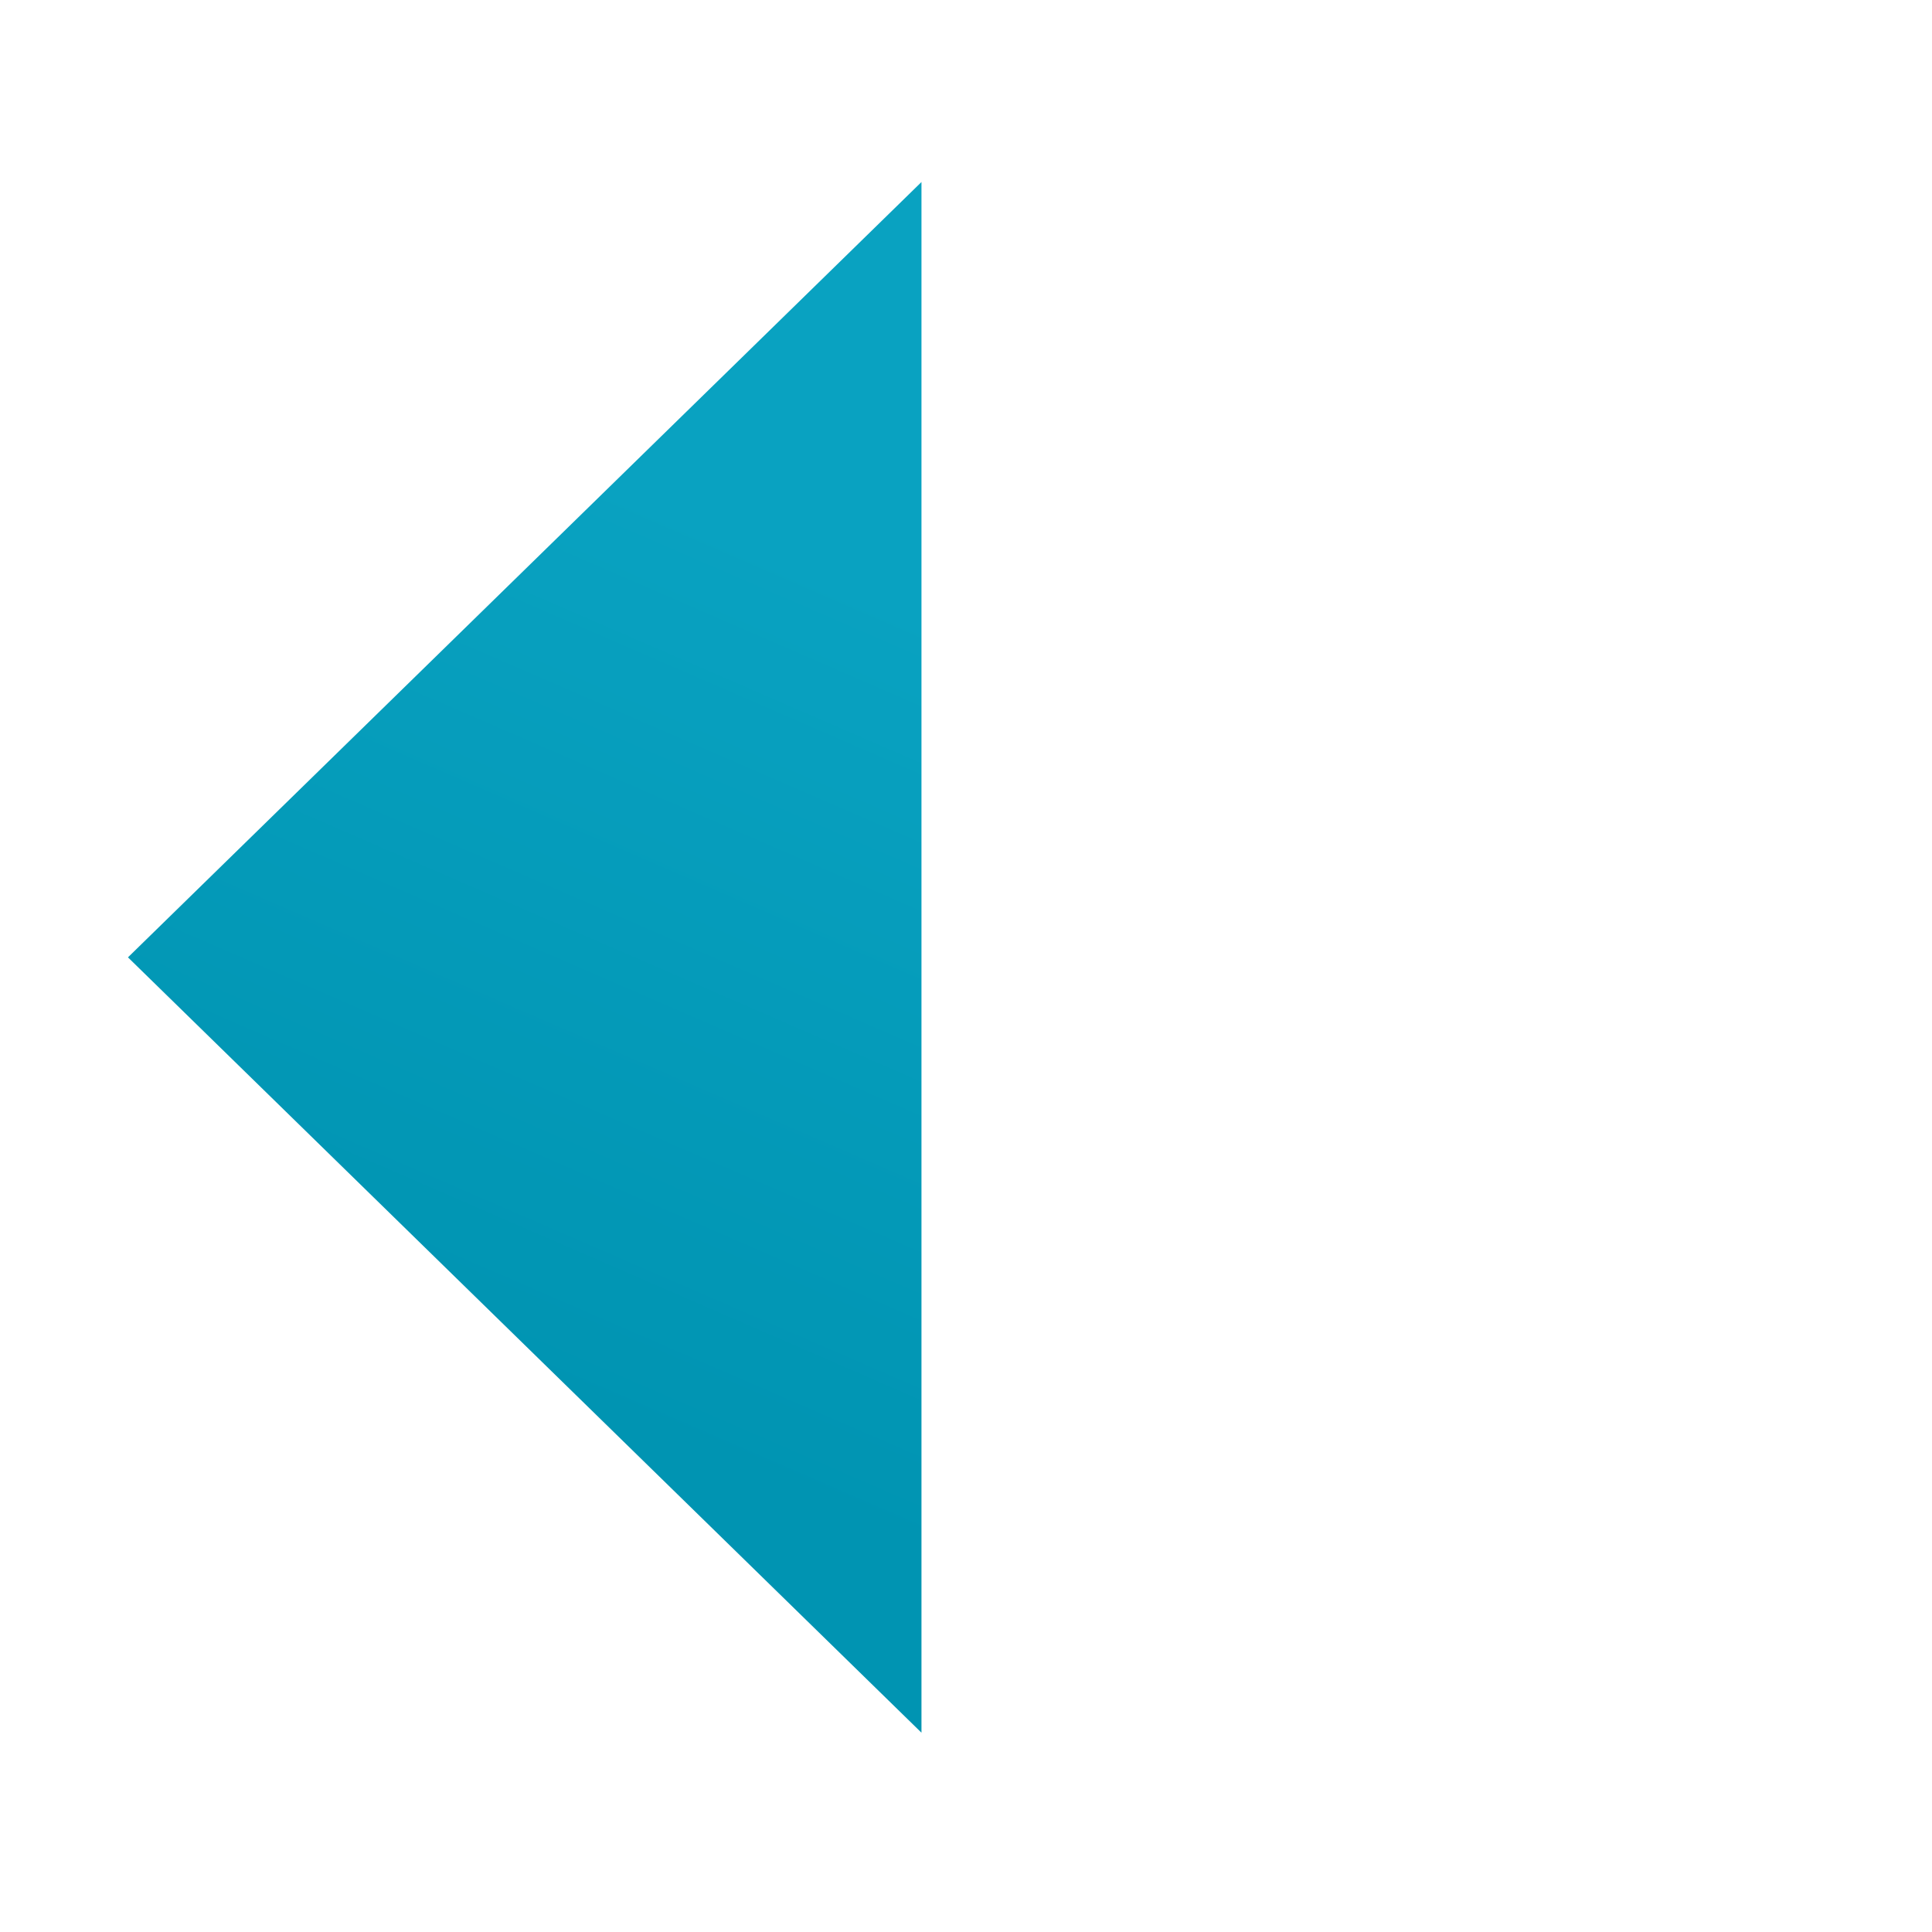 <?xml version="1.0" encoding="UTF-8" standalone="no"?><!DOCTYPE svg PUBLIC "-//W3C//DTD SVG 1.1//EN" "http://www.w3.org/Graphics/SVG/1.1/DTD/svg11.dtd"><svg width="100%" height="100%" viewBox="0 0 512 512" version="1.1" xmlns="http://www.w3.org/2000/svg" xmlns:xlink="http://www.w3.org/1999/xlink" xml:space="preserve" xmlns:serif="http://www.serif.com/" style="fill-rule:evenodd;clip-rule:evenodd;stroke-linejoin:round;stroke-miterlimit:2;"><path d="M33.912,253.708l210.288,-205.474l-0,410.947l-210.288,-205.473Z" style="fill:url(#_Linear1);"/><defs><linearGradient id="_Linear1" x1="0" y1="0" x2="1" y2="0" gradientUnits="userSpaceOnUse" gradientTransform="matrix(-93.105,214.031,-214.031,-93.105,225.811,151.46)"><stop offset="0" style="stop-color:#09a2c1;stop-opacity:1"/><stop offset="1" style="stop-color:#0094b2;stop-opacity:1"/></linearGradient></defs></svg>